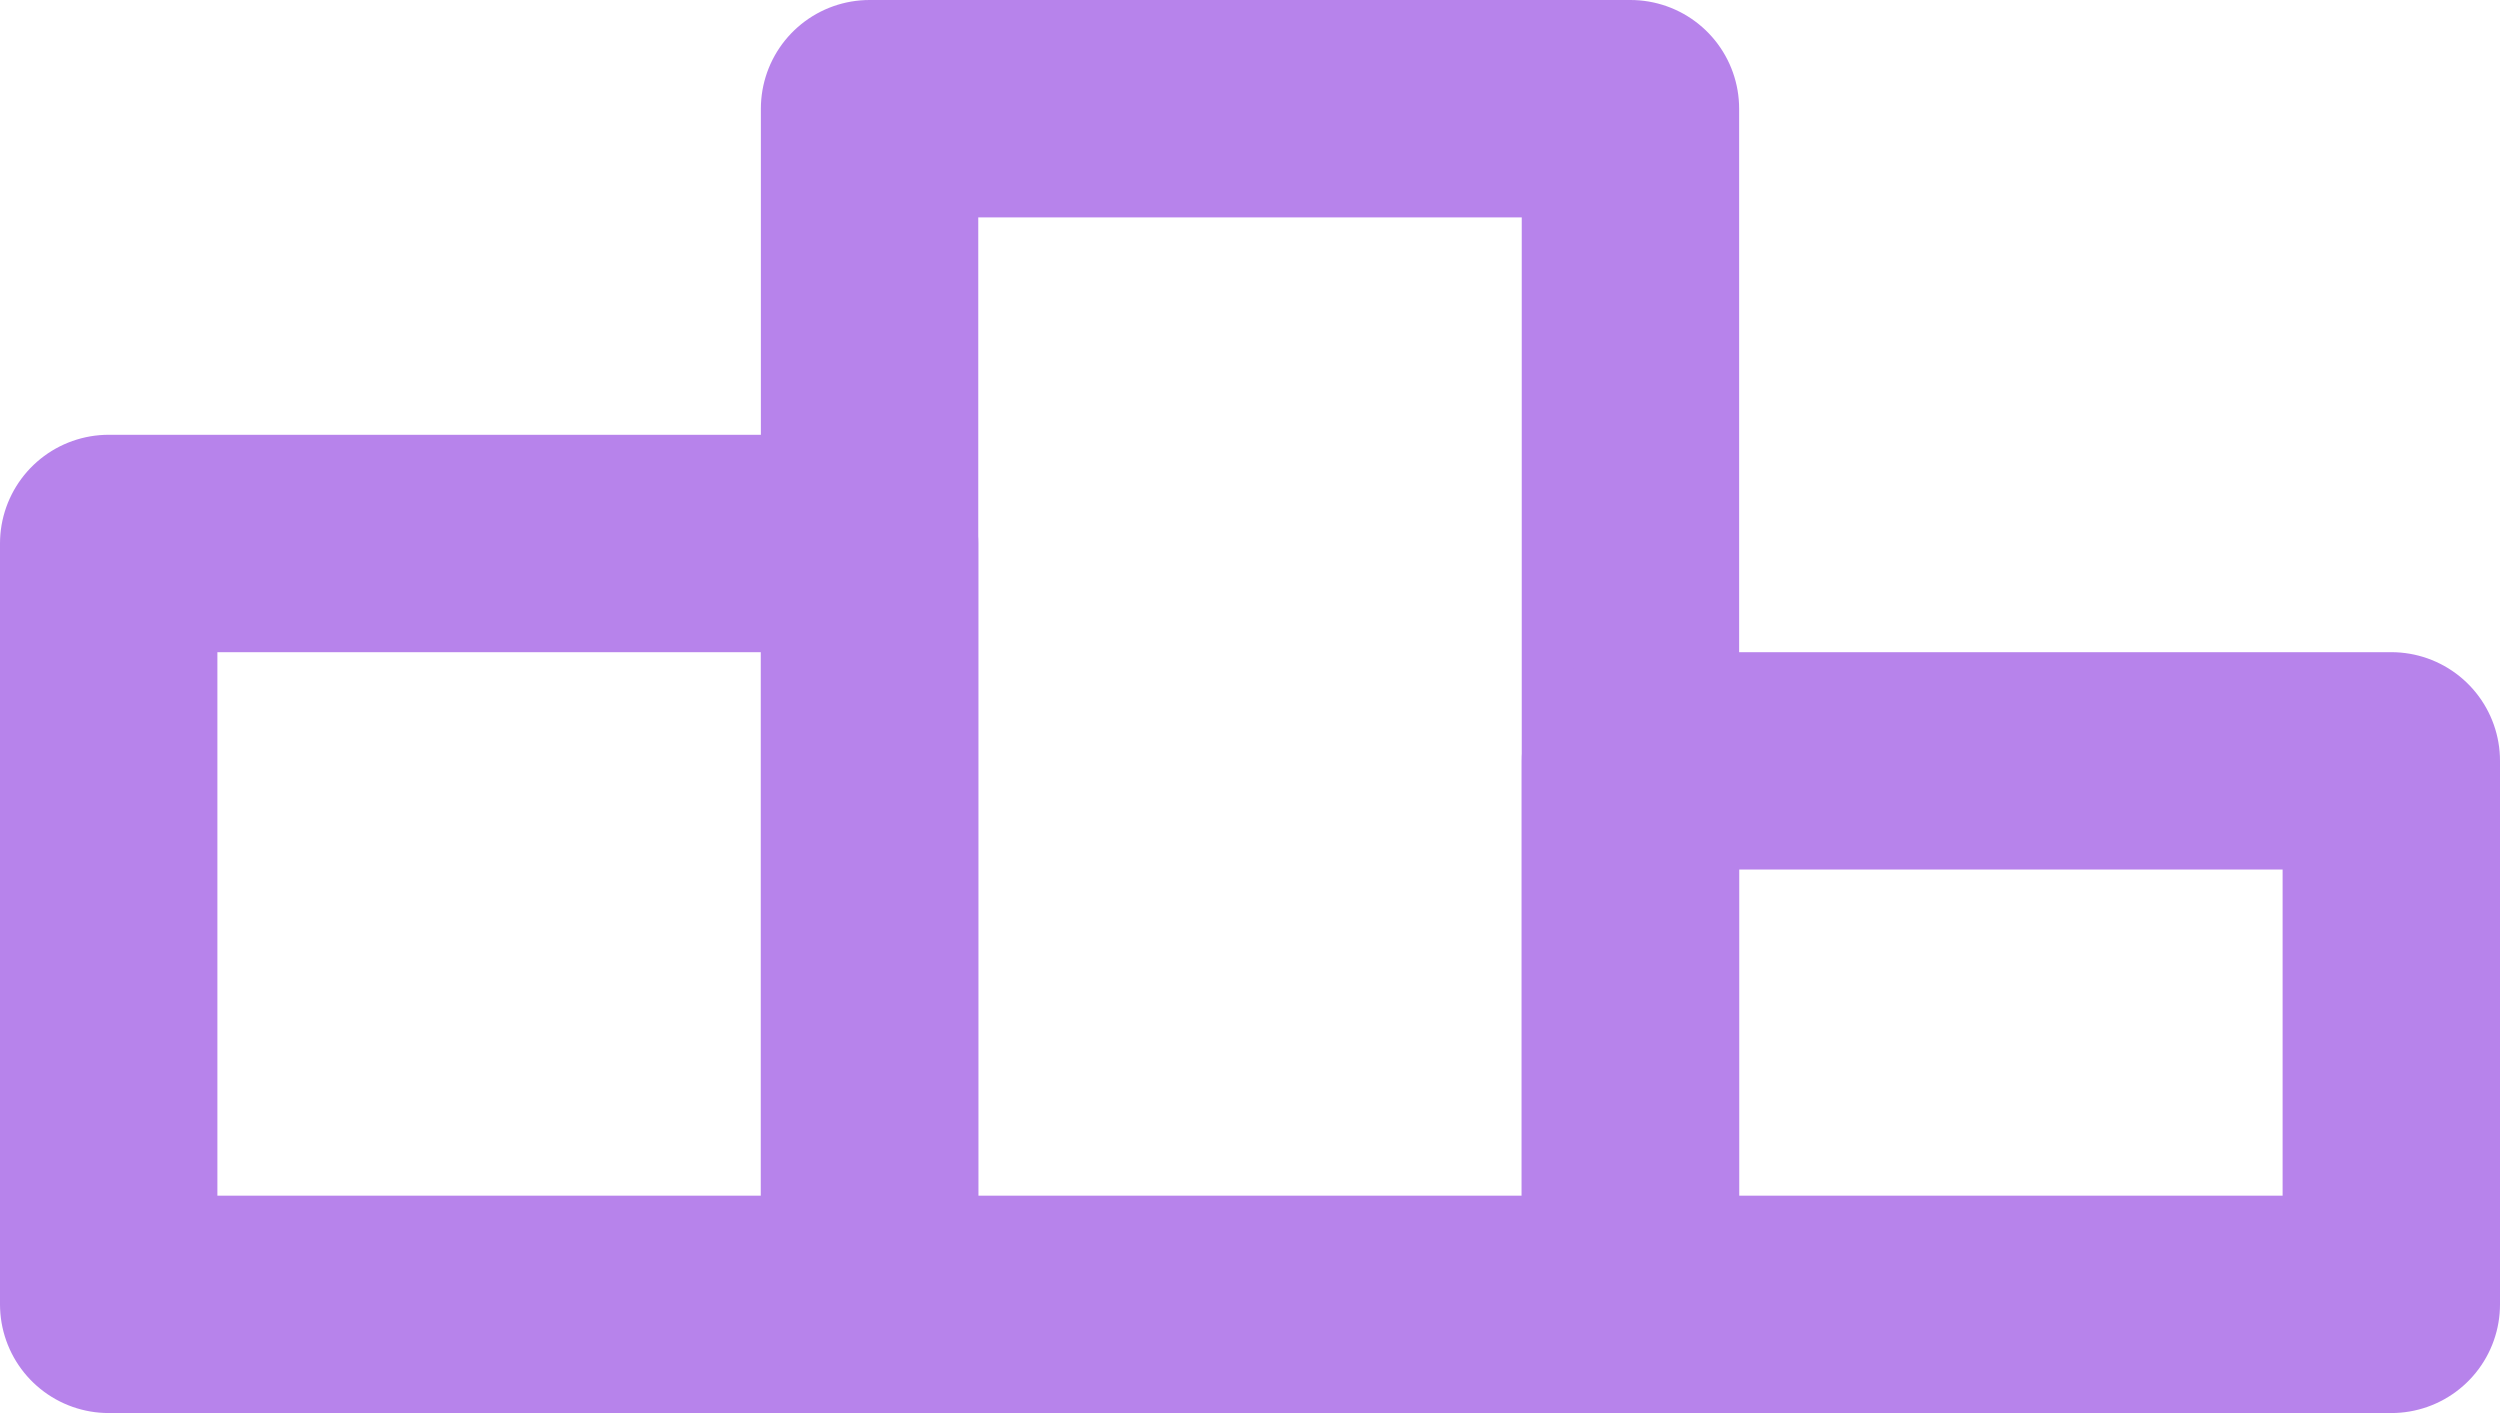 <svg xmlns="http://www.w3.org/2000/svg" width="23" height="13" viewBox="0 0 23 13" stroke="#B783EB"><g fill="none" stroke-linejoin="round" stroke-linecap="round" stroke-width="2"><path d="m1 5l7 0 0 7-7 0z"/><path d="m8 1l7 0 0 11-7 0z"/><path d="m15 7l7 0 0 5-7 0z"/></g></svg>
